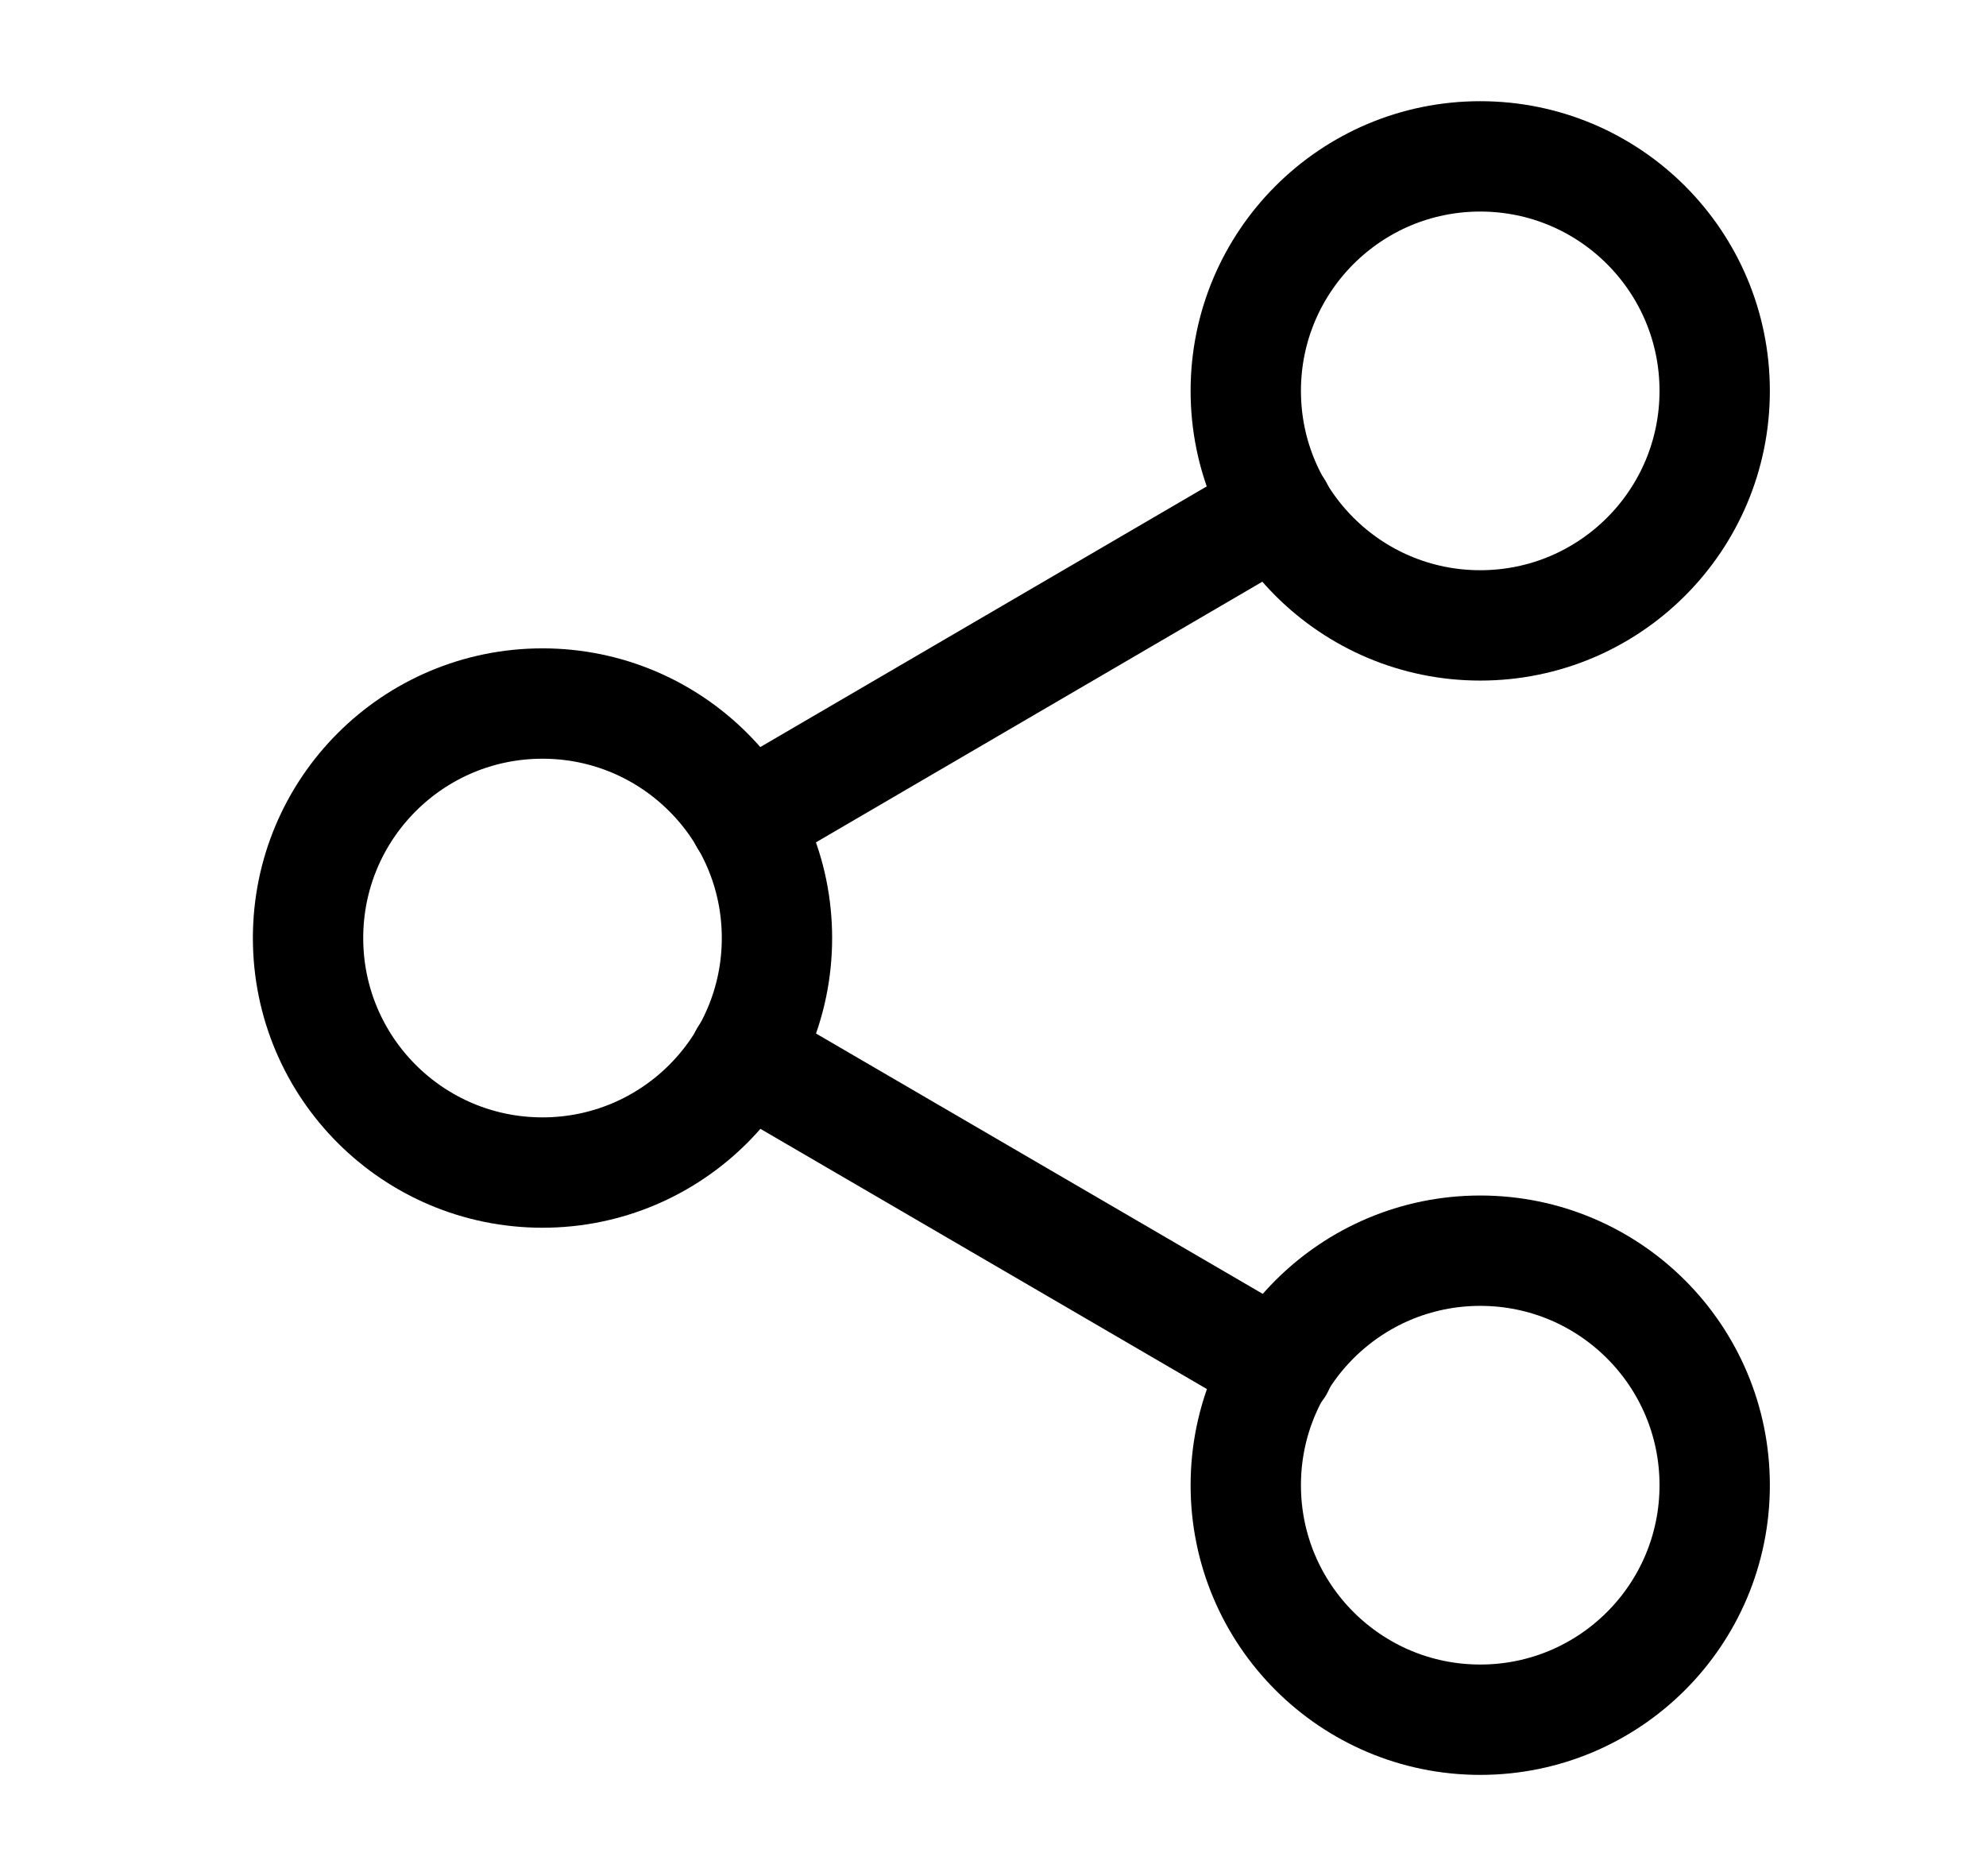 <svg width="18" height="17" viewBox="0 0 18 17" fill="none" xmlns="http://www.w3.org/2000/svg">
<path d="M13.416 5.667C14.59 5.667 15.541 4.716 15.541 3.542C15.541 2.368 14.59 1.417 13.416 1.417C12.243 1.417 11.291 2.368 11.291 3.542C11.291 4.716 12.243 5.667 13.416 5.667Z" stroke="black" stroke-linecap="round" stroke-linejoin="round"/>
<path d="M4.917 10.625C6.09 10.625 7.042 9.674 7.042 8.5C7.042 7.326 6.09 6.375 4.917 6.375C3.743 6.375 2.792 7.326 2.792 8.5C2.792 9.674 3.743 10.625 4.917 10.625Z" stroke="black" stroke-linecap="round" stroke-linejoin="round"/>
<path d="M13.416 15.583C14.59 15.583 15.541 14.632 15.541 13.458C15.541 12.284 14.59 11.333 13.416 11.333C12.243 11.333 11.291 12.284 11.291 13.458C11.291 14.632 12.243 15.583 13.416 15.583Z" stroke="black" stroke-linecap="round" stroke-linejoin="round"/>
<path d="M6.751 9.568L11.589 12.387" stroke="black" stroke-linecap="round" stroke-linejoin="round"/>
<path d="M11.582 4.61L6.751 7.43" stroke="black" stroke-linecap="round" stroke-linejoin="round"/>
</svg>
